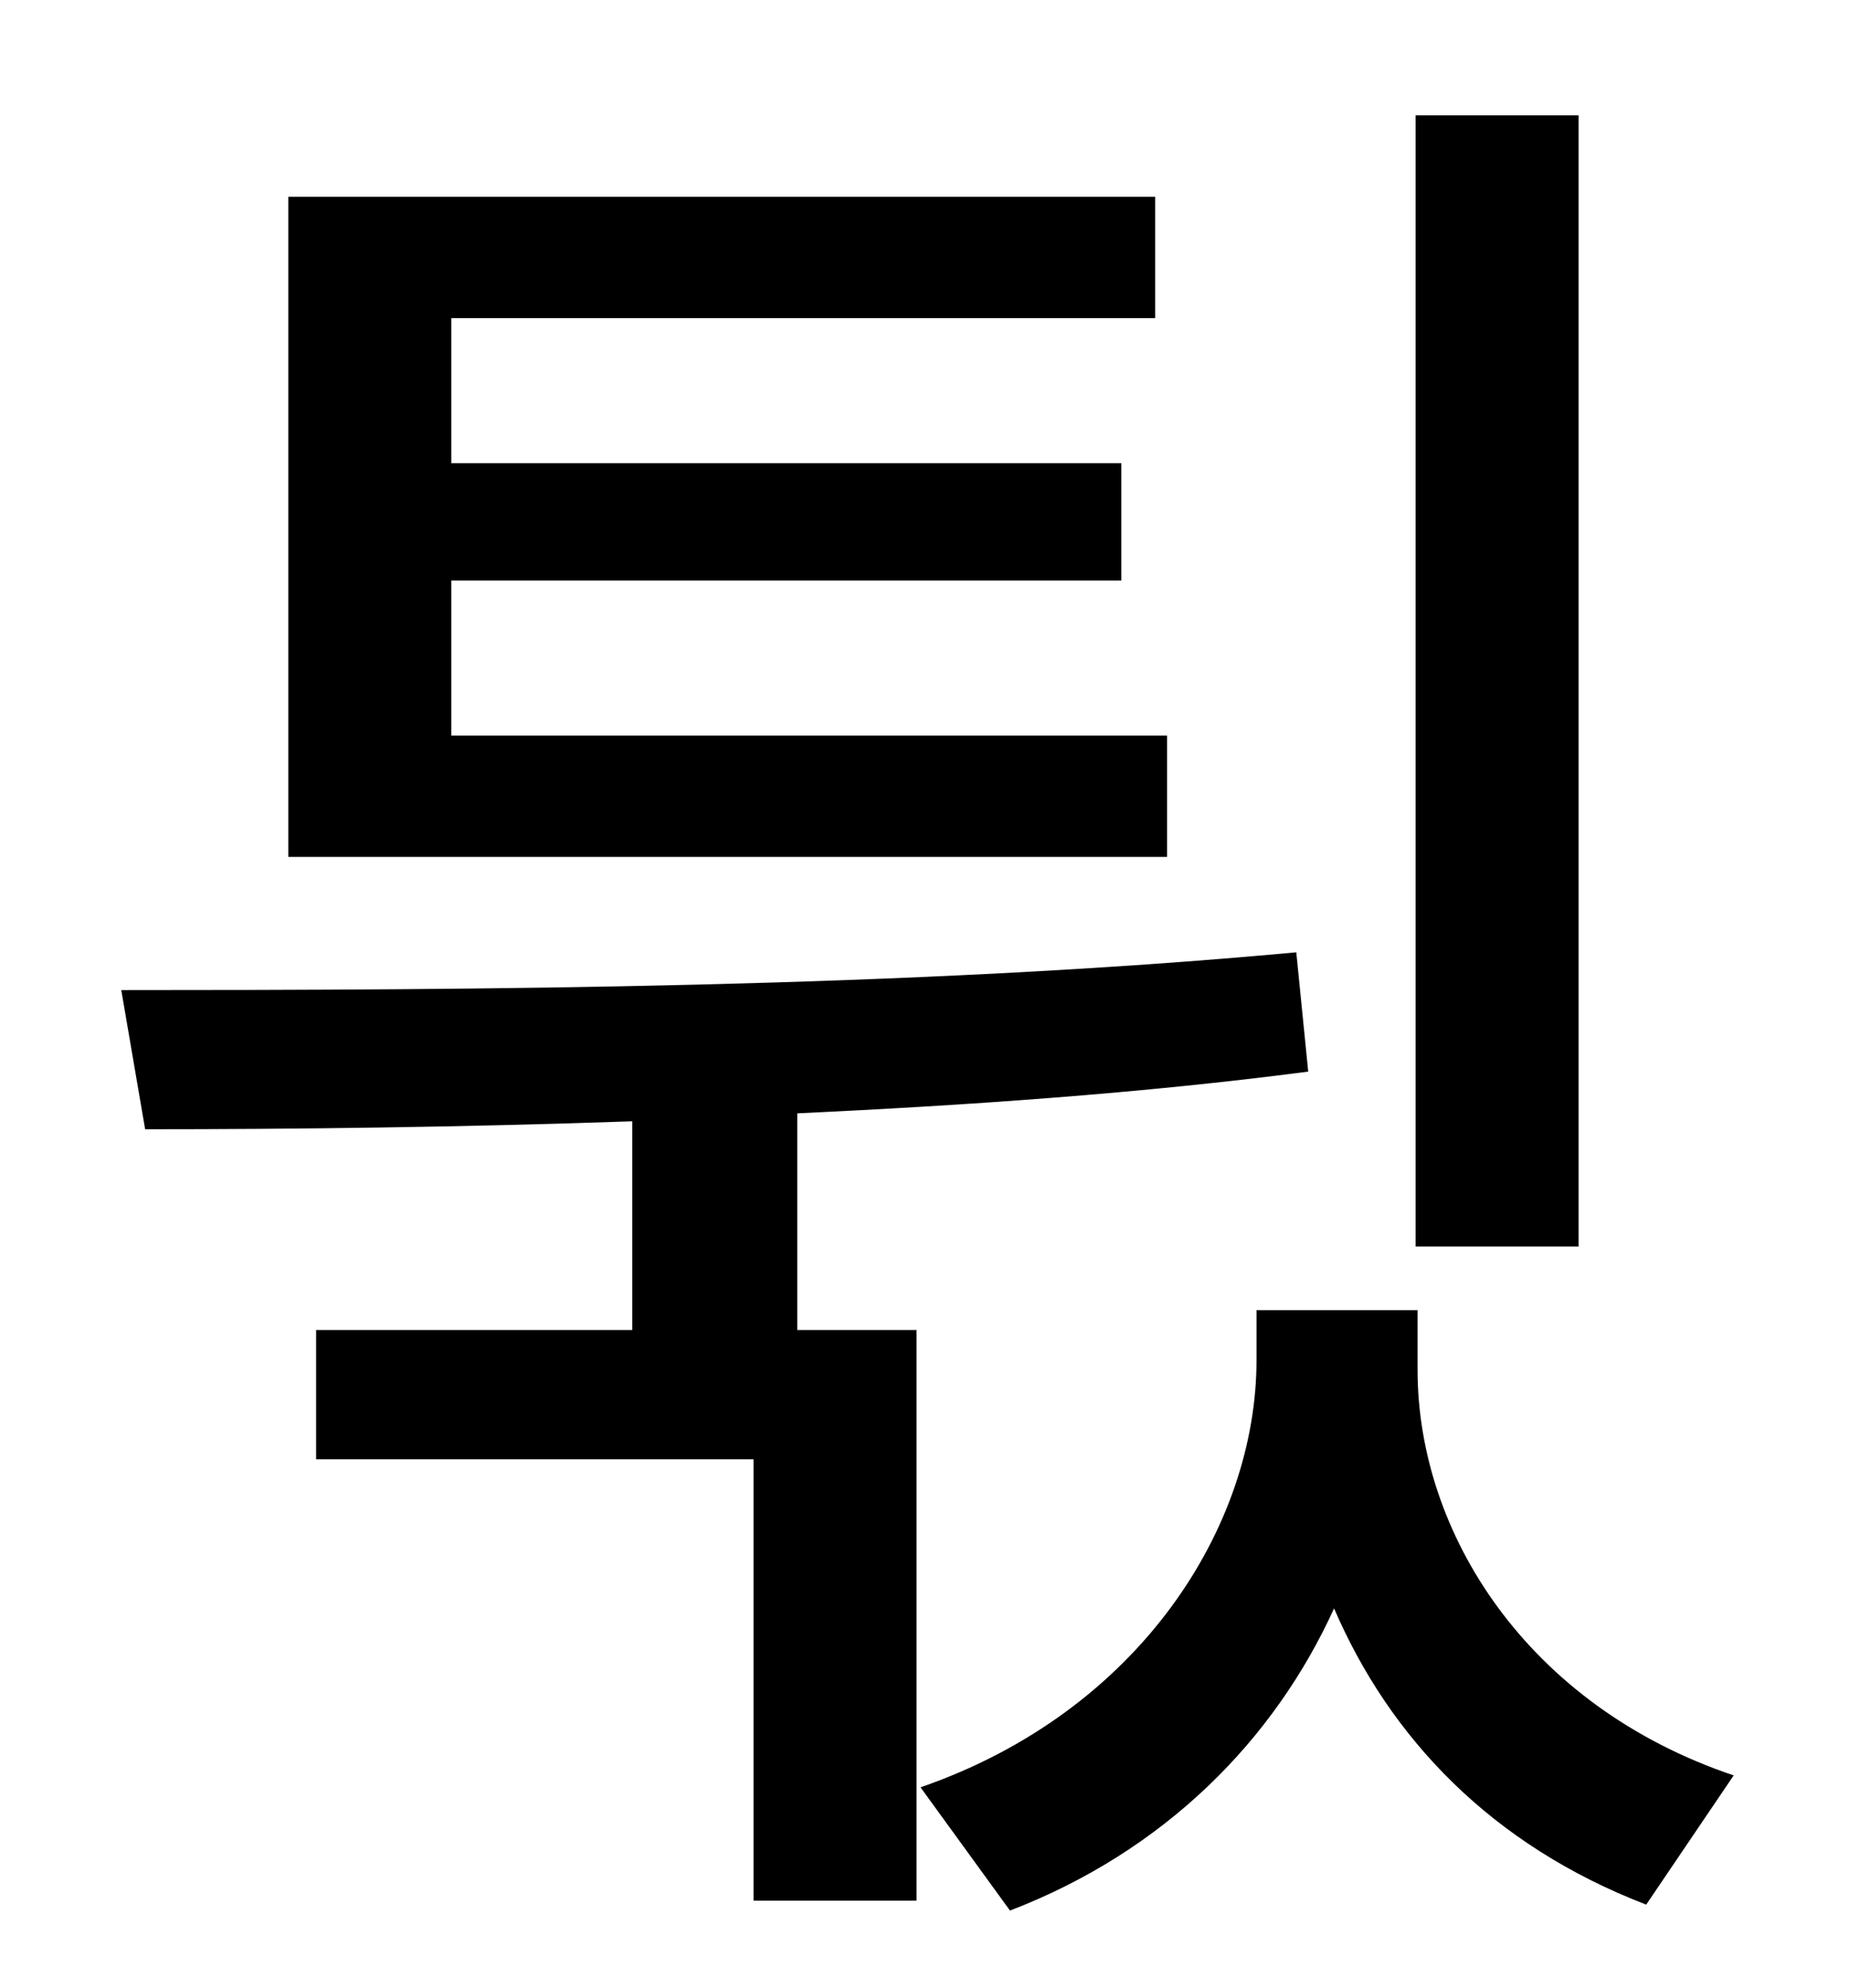 <?xml version="1.0" standalone="no"?>
<!DOCTYPE svg PUBLIC "-//W3C//DTD SVG 1.1//EN" "http://www.w3.org/Graphics/SVG/1.1/DTD/svg11.dtd" >
<svg xmlns="http://www.w3.org/2000/svg" xmlns:xlink="http://www.w3.org/1999/xlink" version="1.1" viewBox="-10 0 930 1000">
   <path fill="currentColor"
d="M784 58v569h-82v-569h82zM577 370v61h-442v-332h436v61h-354v73h337v59h-337v78h360zM391 560v109h60v287h-82v-222h-220v-65h159v-105c-86 3 -170 4 -245 4l-12 -70c178 0 397 -1 591 -19l6 60c-84 11 -172 17 -257 21zM703 659v30c0 82 55 169 159 204l-44 65
c-78 -30 -129 -84 -157 -149c-30 66 -85 122 -163 152l-45 -62c110 -38 169 -131 169 -215v-25h81z" />
</svg>
